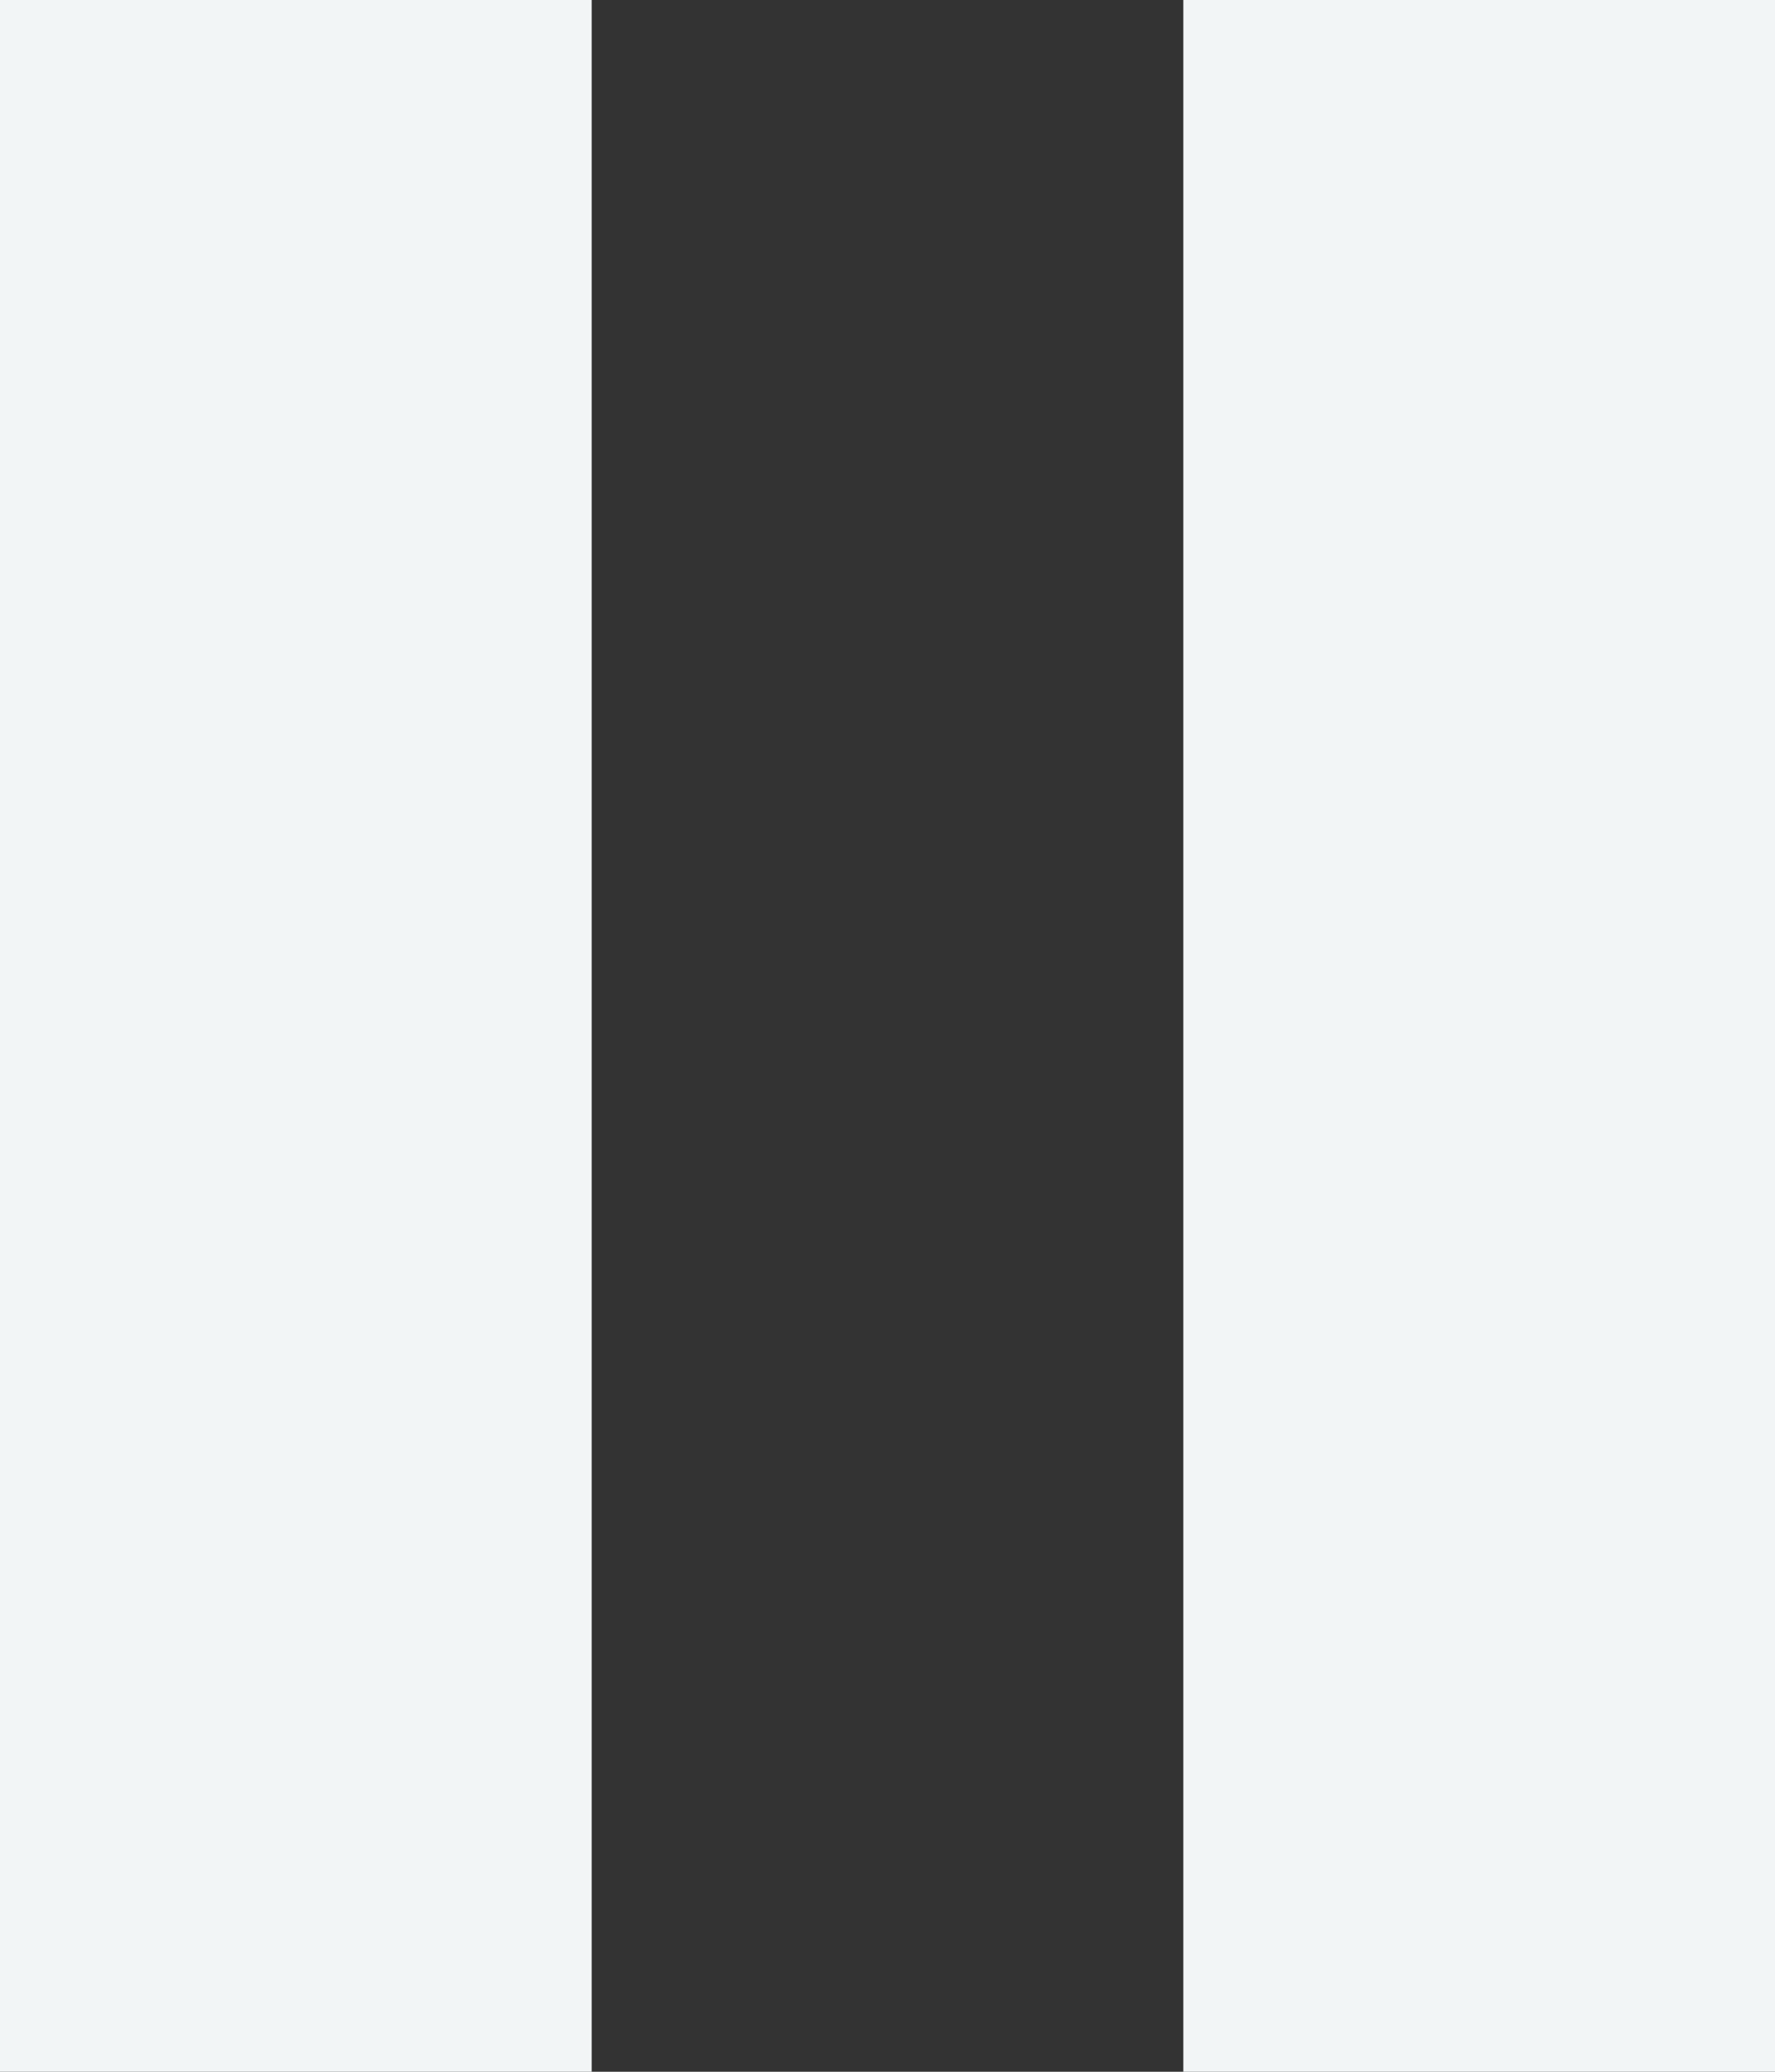 <?xml version="1.0" encoding="utf-8"?>
<svg width="12px" height="14px" viewBox="0 0 12 14" version="1.1" xmlns:xlink="http://www.w3.org/1999/xlink" xmlns="http://www.w3.org/2000/svg">
  <rect x="0" y="0" width="12" height="14" fill="#333333" stroke="none"/>
  <desc>Created with Lunacy</desc>
  <g id="PAUSE">
    <path d="M0 0L4 0L4 14L0 14L0 0Z" id="Rectangle" fill="#F2F5F6" stroke="none" />
    <path d="M8 0L12 0L12 14L8 14L8 0Z" id="Rectangle" fill="#F2F5F6" stroke="none" />
  </g>
</svg>